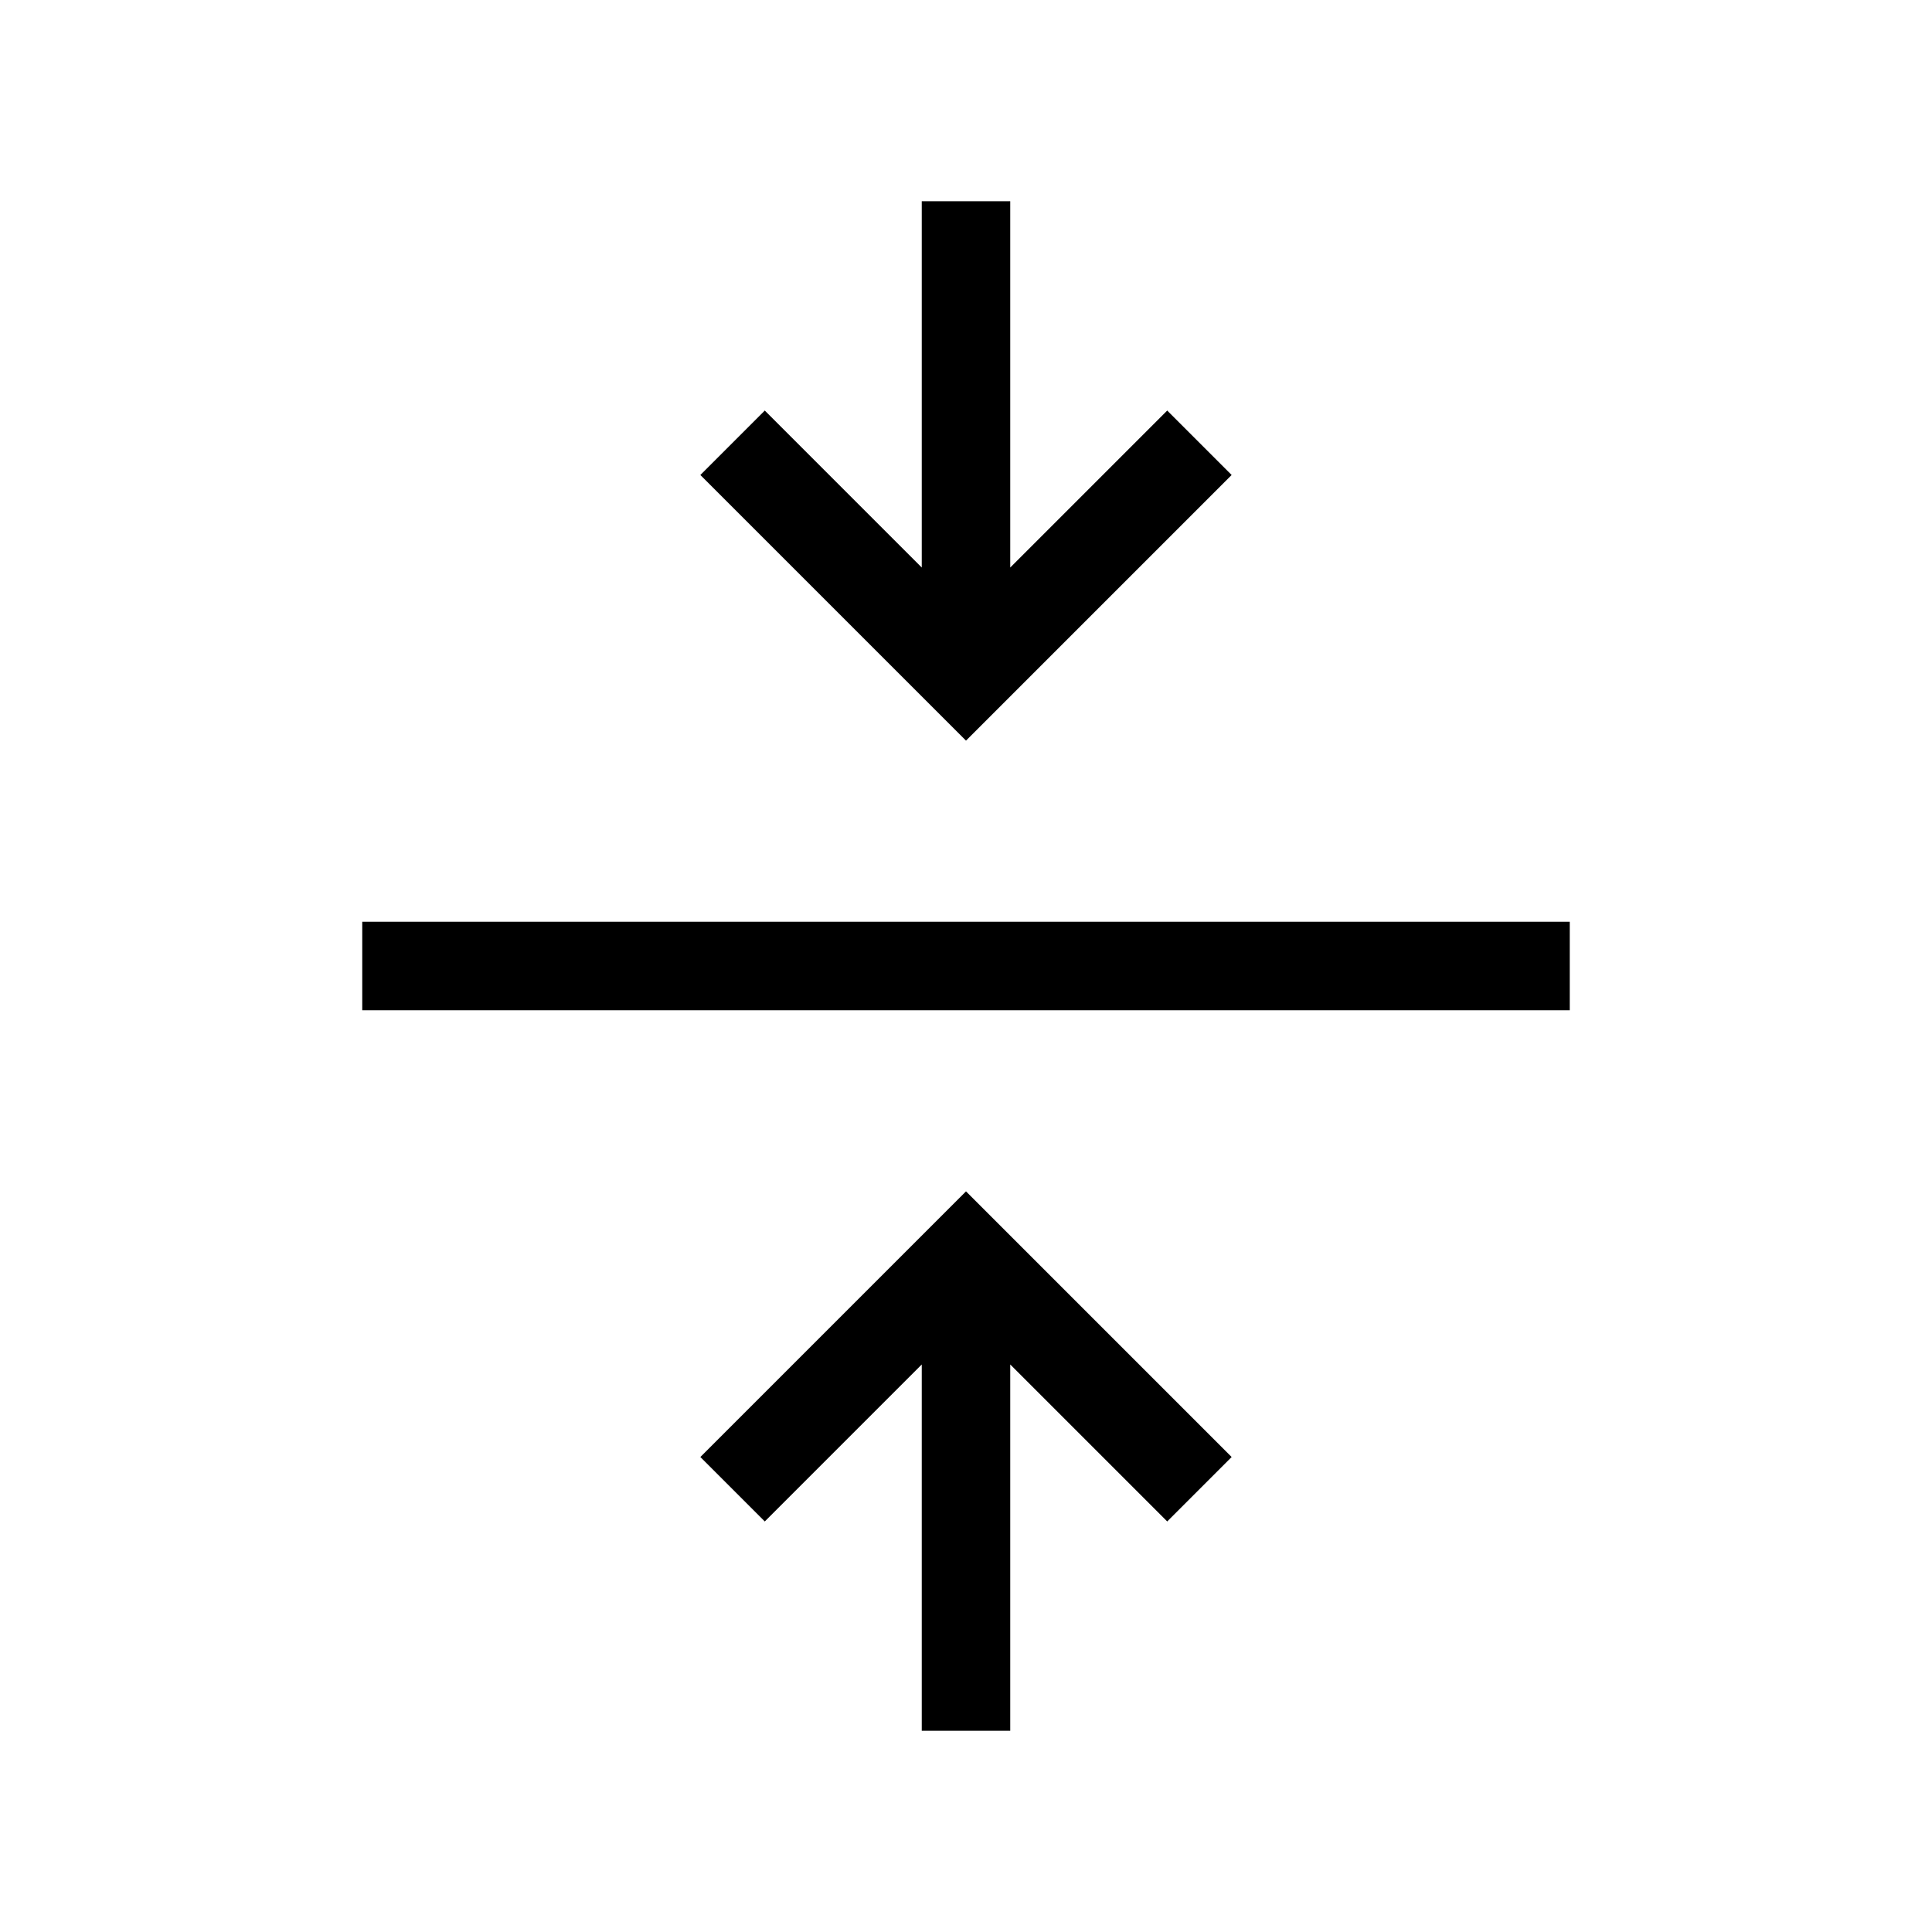<svg xmlns="http://www.w3.org/2000/svg" height="20" width="20"><path d="M9.542 17.917V14.125L7.917 15.75L7.25 15.083L10 12.333L12.75 15.083L12.083 15.75L10.458 14.125V17.917ZM3.75 10.458V9.542H16.25V10.458ZM10 7.667 7.25 4.917 7.917 4.25 9.542 5.875V2.083H10.458V5.875L12.083 4.25L12.75 4.917Z"/></svg>